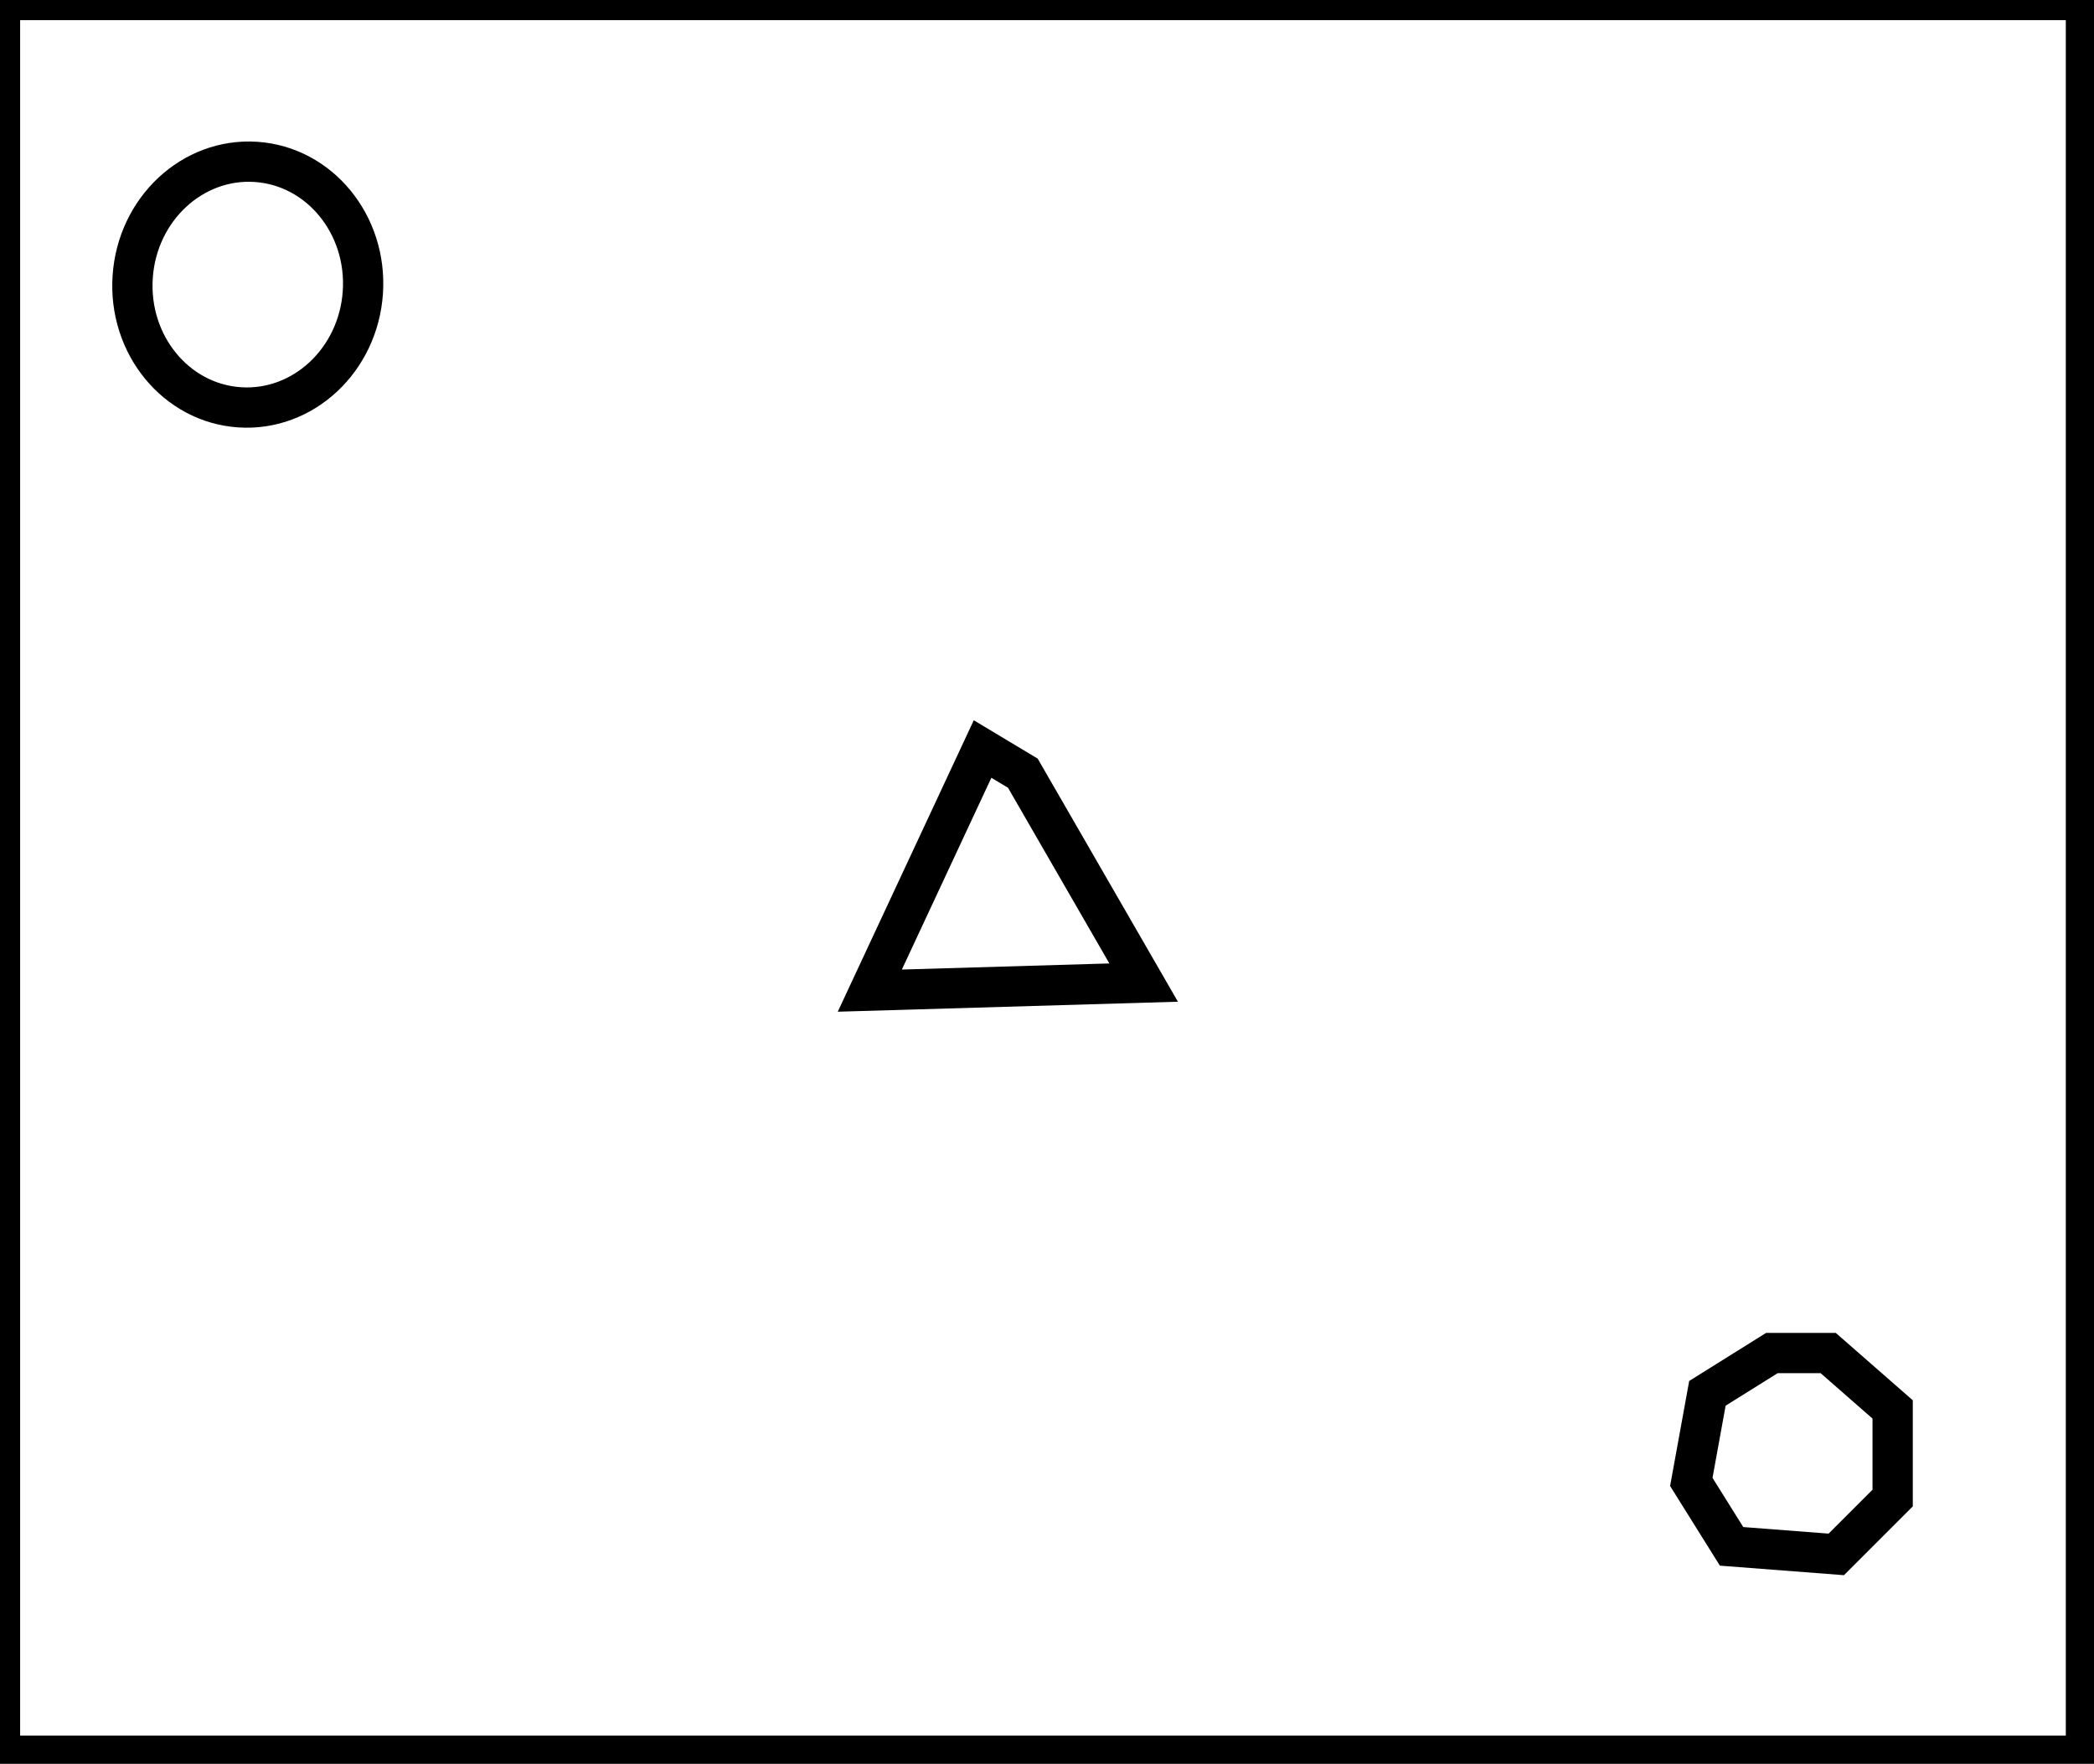 <?xml version="1.0" encoding="utf-8" ?>
<svg baseProfile="full" height="219" version="1.1" width="260" xmlns="http://www.w3.org/2000/svg" xmlns:ev="http://www.w3.org/2001/xml-events" xmlns:xlink="http://www.w3.org/1999/xlink"><defs /><rect fill="white" height="219" width="260" x="0" y="0" /><path d="M 220,168 L 212,173 L 210,184 L 215,192 L 228,193 L 235,186 L 235,175 L 227,168 Z" fill="none" stroke="black" stroke-width="5" /><path d="M 122,93 L 108,123 L 142,122 L 127,96 Z" fill="none" stroke="black" stroke-width="5" /><ellipse cx="30.764" cy="35.337" fill="none" rx="14.322" ry="15.271" stroke="black" stroke-width="5" transform="rotate(3.836, 30.764, 35.337)" /><path d="M 0,0 L 0,218 L 259,218 L 259,0 Z" fill="none" stroke="black" stroke-width="5" /></svg>